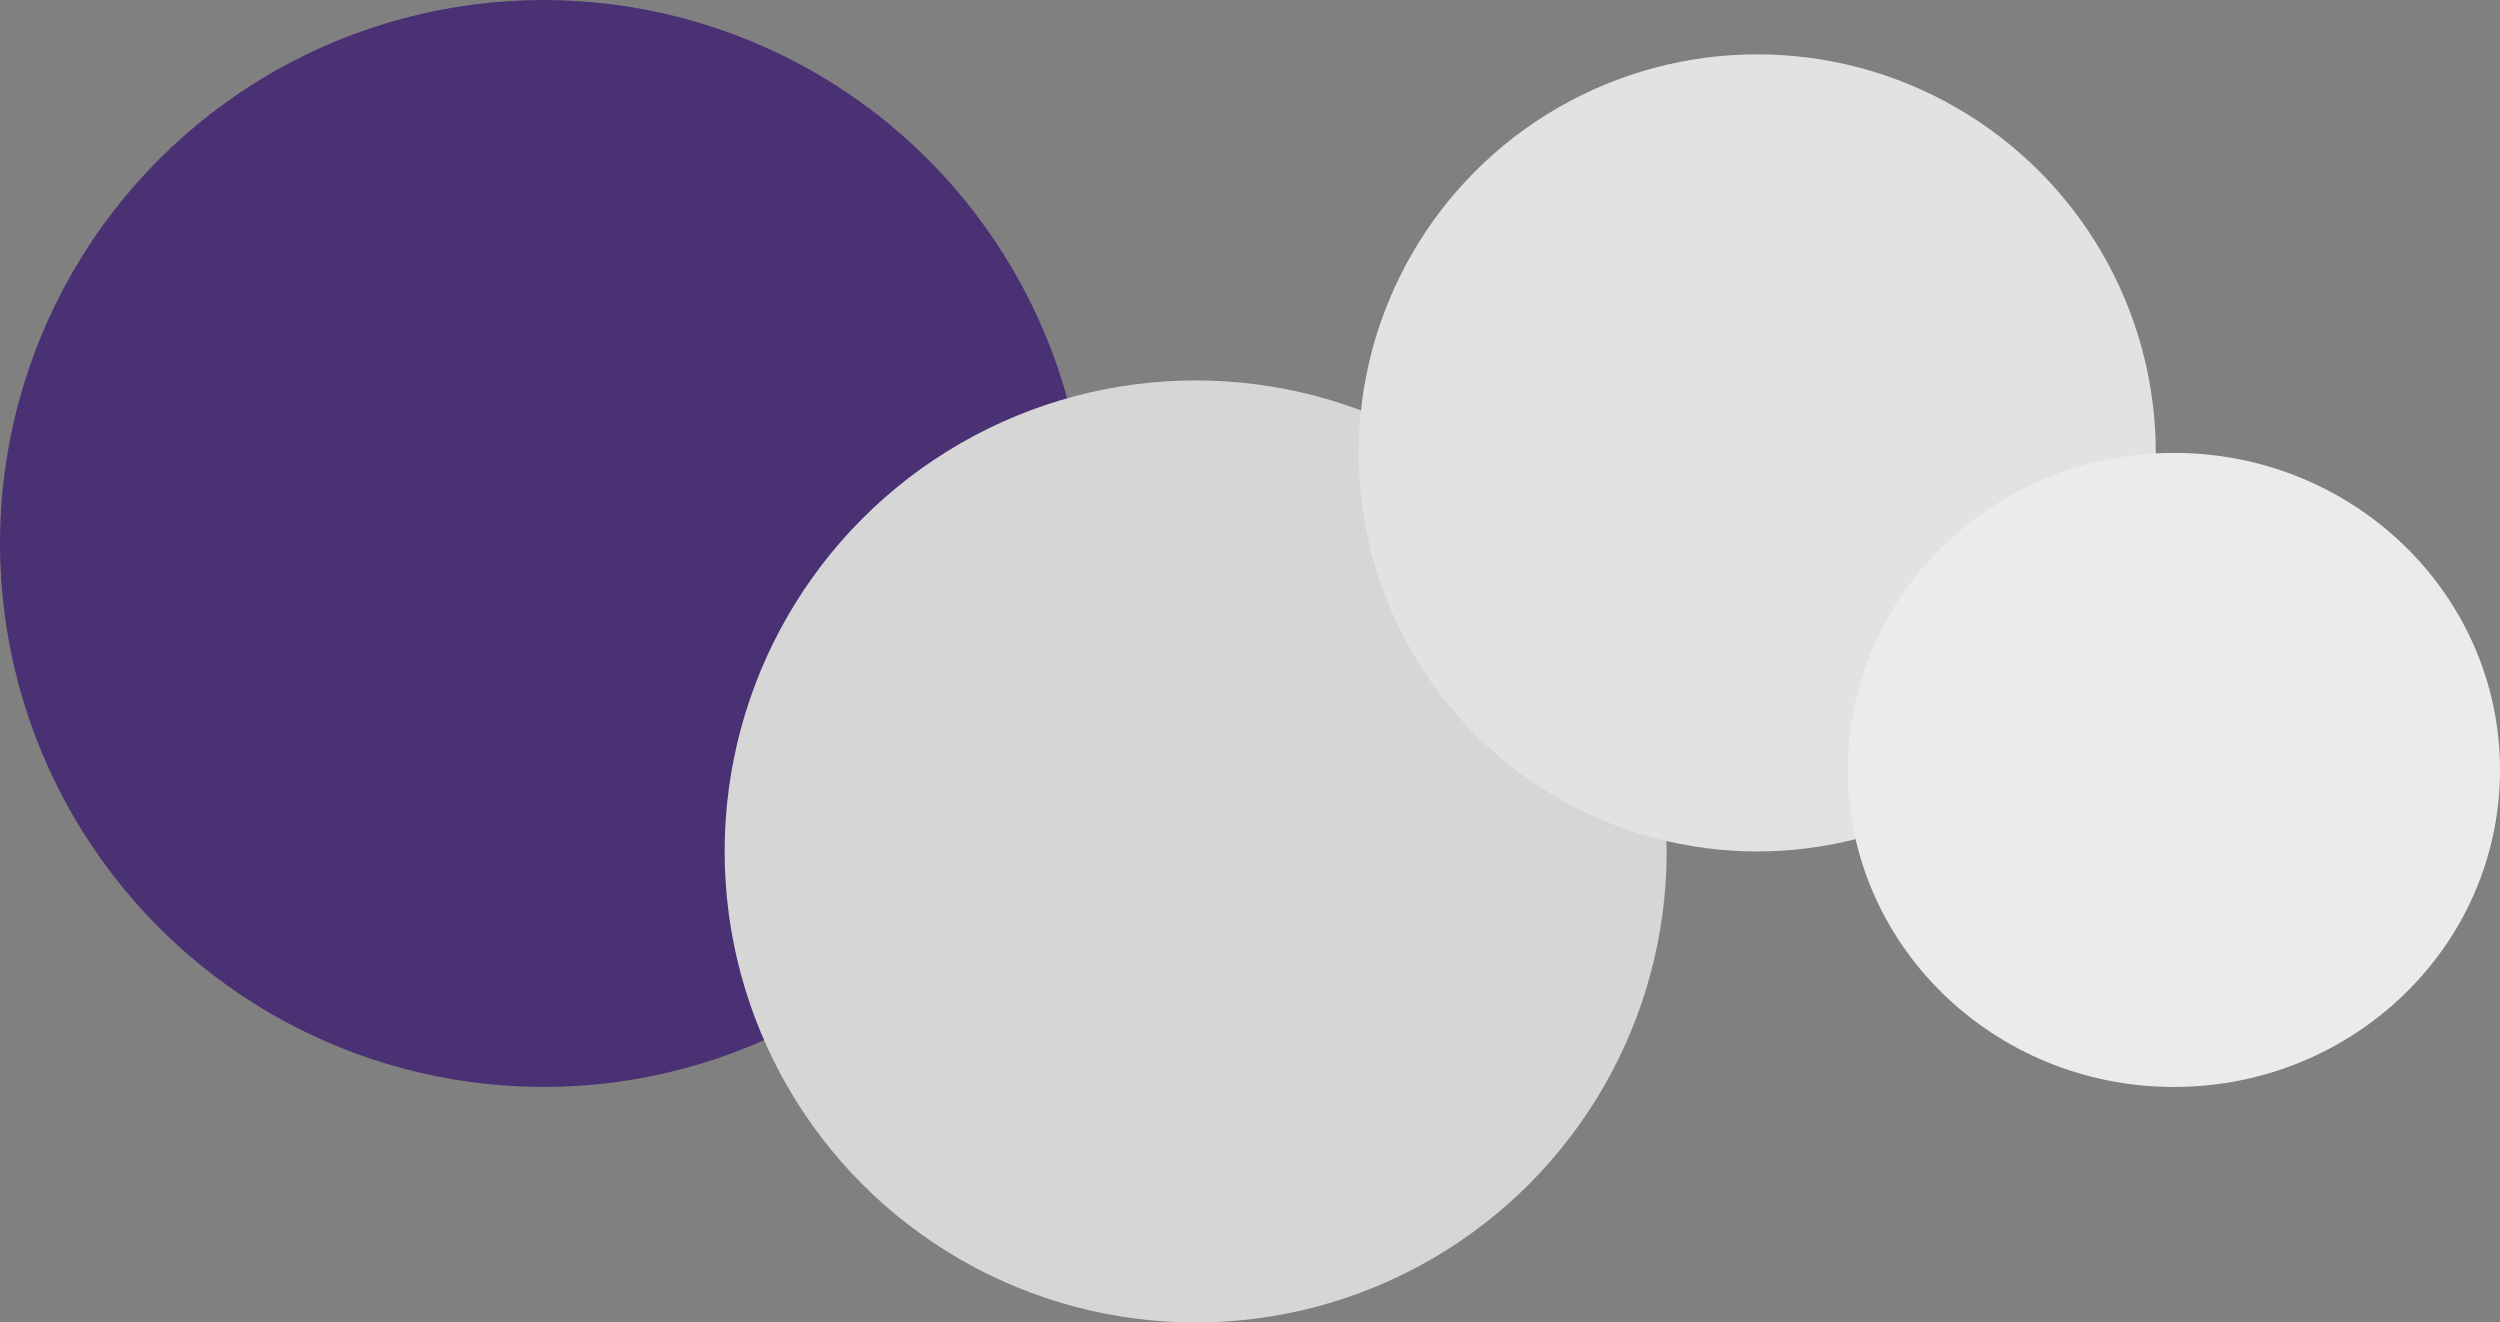 <svg width="138" height="73" viewBox="0 0 138 73" fill="none" xmlns="http://www.w3.org/2000/svg">
<rect x="0" y="0" width="138" height="73" fill="#808080" stroke="none"/>
<circle cx="30" cy="30" r="30" fill="#4A3174"/>
<circle cx="66" cy="47" r="26" fill="#D6D6D6"/>
<circle cx="97" cy="25" r="22" fill="#E3E2E2"/>
<ellipse cx="120" cy="42.5" rx="18" ry="17.5" fill="#EBEBEB"/>
</svg>
